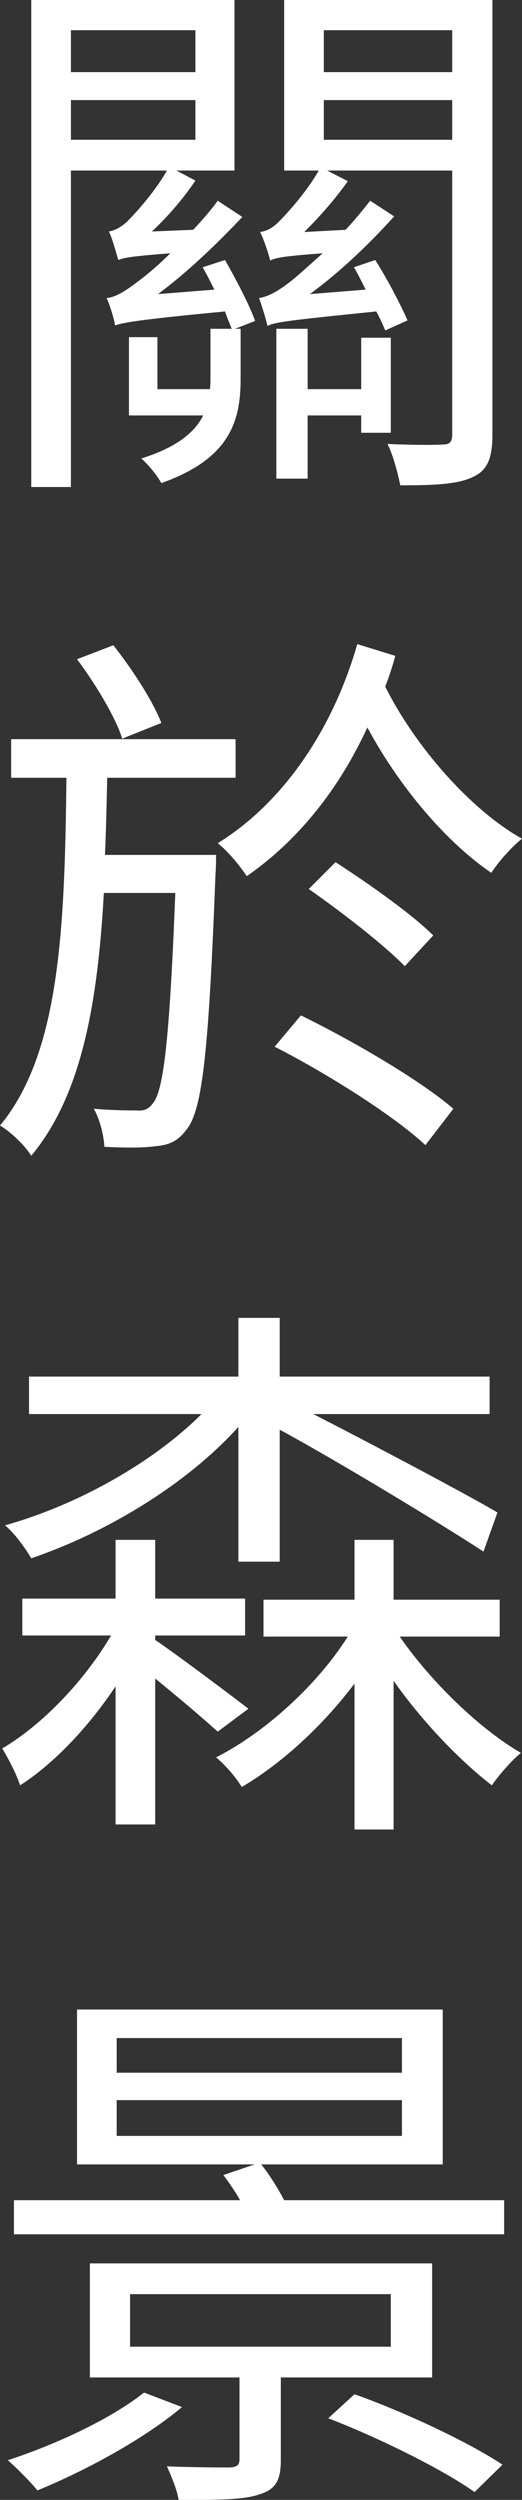 <?xml version="1.0" encoding="UTF-8"?>
<svg id="_圖層_2" data-name="圖層 2" xmlns="http://www.w3.org/2000/svg" viewBox="0 0 18.7 89.42">
  <rect x="0" y="0" width="18.7" height="89.42" fill="#333333" stroke="none"/>
  <g id="pic">
    <g>
      <path d="M8.06,9.3c.4,.7,.88,1.62,1.08,2.18l-.72,.28h.2v1.78c0,1.5-.36,2.86-2.84,3.74-.14-.26-.48-.68-.72-.88,1.28-.4,1.92-.94,2.22-1.54h-2.66v-2.8h1.02v1.86h1.88c.02-.14,.02-.26,.02-.4v-1.76h.76c-.06-.16-.16-.38-.24-.62-3.16,.3-3.64,.4-3.94,.5-.02-.2-.18-.72-.3-.98,.3-.02,.66-.24,1.08-.56,.22-.16,.68-.52,1.2-1.04-1.34,.1-1.68,.16-1.86,.24-.08-.24-.2-.74-.34-1.02,.22-.04,.42-.14,.66-.36,.2-.2,.96-1,1.42-1.82H2.54v11.32H1.12V0h7.28V6.1h-2.08l.68,.36c-.46,.68-1.02,1.32-1.56,1.82l1.48-.06c.32-.34,.62-.68,.88-1.04l.88,.58c-.96,1.02-2,2-3.02,2.76l2.02-.16c-.14-.28-.28-.56-.42-.8l.8-.26ZM2.54,1.08v1.5H7V1.08H2.54Zm0,3.92H7v-1.42H2.54v1.42Zm15.1,10.54c0,.82-.16,1.28-.7,1.52-.52,.26-1.36,.3-2.6,.3-.08-.4-.26-1.1-.46-1.48,.88,.04,1.72,.04,1.98,.02,.26,0,.34-.1,.34-.36V6.1h-4.48l.74,.38c-.48,.68-1.04,1.3-1.56,1.82l1.48-.08c.32-.34,.6-.68,.88-1.04l.86,.56c-.94,1.04-1.98,2.02-3.02,2.78l2-.16c-.14-.28-.28-.56-.42-.8l.76-.26c.44,.68,.92,1.62,1.16,2.16l-.8,.36c-.08-.2-.18-.42-.32-.68-3.14,.32-3.64,.38-3.9,.52-.04-.22-.2-.72-.3-1,.3-.04,.64-.22,1.06-.54,.22-.16,.66-.56,1.22-1.06-1.38,.1-1.7,.16-1.88,.26-.06-.24-.22-.74-.36-1.02,.24-.04,.44-.14,.66-.36,.22-.22,.96-1,1.44-1.84h-1.24V0h7.46V15.54Zm-4.7-.06v-.62h-1.92v2.26h-1.12v-5.36h1.12v2.16h1.92v-1.84h1.06v3.4h-1.06ZM11.6,1.08v1.5h4.6V1.08h-4.6Zm4.6,3.92v-1.42h-4.6v1.42h4.6Z" fill="#fff"/>
      <path d="M7.74,30.58s0,.48-.02,.68c-.24,6.26-.46,8.4-1.02,9.12-.32,.44-.64,.58-1.14,.62-.42,.06-1.1,.06-1.82,.02-.02-.4-.16-.98-.38-1.36,.7,.06,1.26,.06,1.54,.06,.26,.02,.42-.04,.58-.26,.38-.44,.6-2.34,.8-7.52H3.72c-.22,3.96-.8,7.24-2.6,9.4-.22-.36-.74-.86-1.12-1.08,2.14-2.58,2.32-7.02,2.38-12.44H.4v-1.38H8.44v1.38H3.84c-.02,.94-.04,1.88-.08,2.76h3.98Zm-3.36-4.16c-.24-.76-.96-1.96-1.62-2.84l1.3-.5c.68,.86,1.42,2,1.72,2.78l-1.4,.56Zm9.78-2.96c-.1,.38-.22,.74-.36,1.1,1.06,2.12,3.04,4.4,4.9,5.44-.36,.28-.84,.82-1.1,1.22-1.62-1.1-3.3-3.08-4.44-5.2-1.02,2.22-2.5,4.06-4.32,5.32-.24-.36-.64-.86-1.04-1.18,2.34-1.44,4.12-4.06,5-7.12l1.36,.42Zm-3.38,12.86c1.84,.9,4.28,2.32,5.46,3.34l-1,1.3c-1.14-1.06-3.52-2.56-5.4-3.52l.94-1.12Zm3.72-1.76c-.74-.76-2.26-1.94-3.44-2.76l.96-.96c1.18,.76,2.74,1.86,3.5,2.62l-1.02,1.1Z" fill="#fff"/>
      <path d="M7.8,61.94c-.44-.4-1.4-1.22-2.24-1.9v5.22h-1.42v-4.94c-.96,1.44-2.2,2.76-3.42,3.54-.12-.38-.42-.96-.64-1.32,1.44-.84,2.96-2.44,3.9-4.04H.8v-1.32h3.34v-2.1h1.42v2.1h3.22v1.32h-3.22v.16c.8,.54,2.82,2.06,3.34,2.46l-1.1,.82Zm.74-10.9c-1.86,2.06-4.72,3.78-7.42,4.7-.22-.38-.62-.92-.94-1.18,2.58-.72,5.3-2.24,7.04-3.98H1.04v-1.34h7.5v-2.1h1.48v2.1h7.52v1.34h-6.32c2.12,1.08,5.66,2.96,6.6,3.52l-.5,1.4c-1.4-.92-5.26-3.26-7.3-4.36v4.72h-1.48v-4.82Zm5.78,7.5c1.12,1.62,2.86,3.3,4.34,4.16-.32,.26-.78,.78-1.04,1.16-1.12-.86-2.48-2.26-3.52-3.74v5.32h-1.4v-5.22c-1.16,1.54-2.64,2.88-4.04,3.7-.2-.34-.62-.82-.92-1.06,1.74-.88,3.62-2.58,4.72-4.32h-3.02v-1.32h3.26v-2.14h1.4v2.14h3.8v1.32h-3.58Z" fill="#fff"/>
      <path d="M6.52,86.1c-1.36,1.14-3.46,2.28-5.18,2.98-.22-.28-.76-.82-1.06-1.08,1.72-.56,3.7-1.48,4.88-2.42l1.36,.52Zm11.54-7.4v1.22H.5v-1.22H8.6c-.18-.32-.4-.64-.6-.9l1.12-.38H2.76v-5.54H15.86v5.54h-6.5c.3,.38,.6,.86,.82,1.28h7.88Zm-8,6.34v2.94c0,.74-.18,1.06-.76,1.24-.56,.2-1.48,.2-2.9,.2-.06-.38-.26-.84-.42-1.2,1.02,.04,1.98,.04,2.26,.04,.28-.02,.34-.1,.34-.32v-2.9H3.22v-4.08H15.48v4.08h-5.42Zm-5.88-10.9H14.4v-1.24H4.18v1.24Zm0,2.26H14.4v-1.28H4.18v1.28Zm.48,7.54H14v-1.88H4.66v1.88Zm8.04,1.7c1.8,.64,4.1,1.72,5.3,2.52l-1,.98c-1.12-.8-3.42-1.94-5.24-2.64l.94-.86Z" fill="#fff"/>
    </g>
  </g>
</svg>